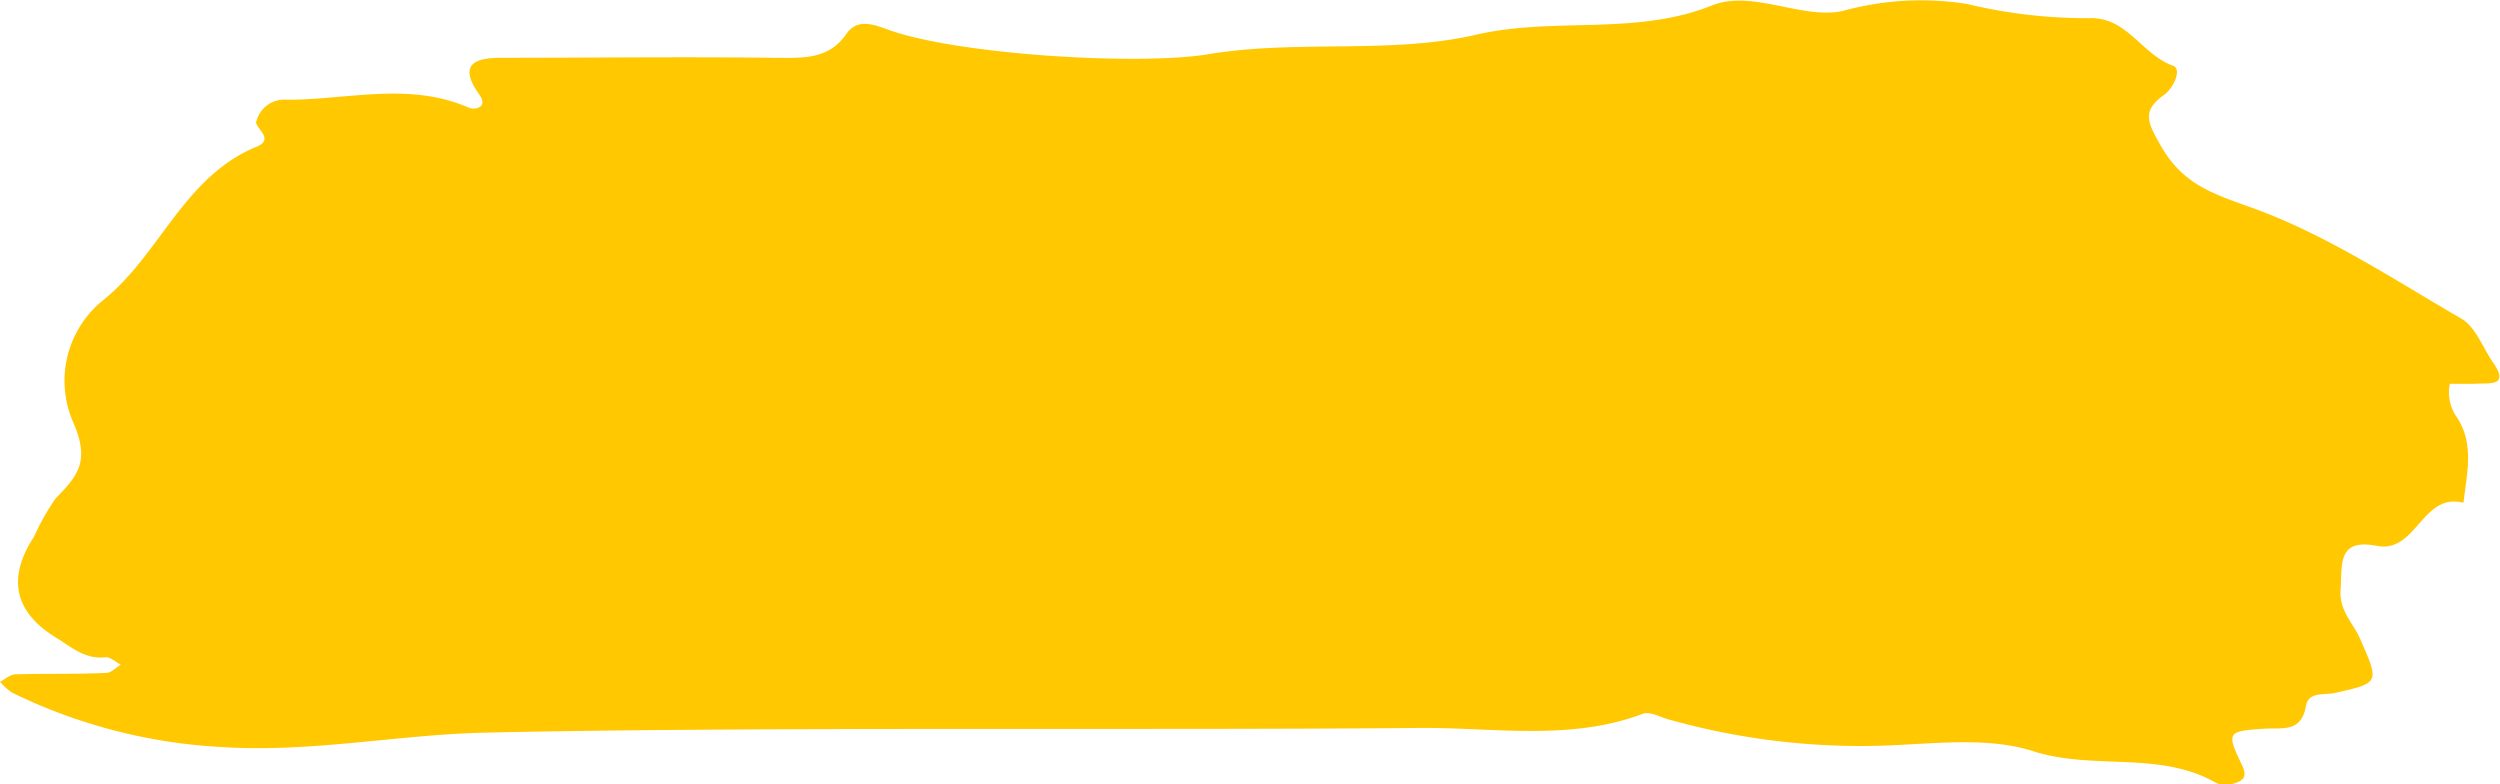 <svg viewBox="0 0 137.58 43.17" xmlns="http://www.w3.org/2000/svg"><path d="M134.83 21.06a2.38 2.38 0 0 0 .36 1.88c1 1.49.56 3.13.38 4.73-2.28-.59-2.58 2.79-4.76 2.37s-1.91 1-2 2.38c-.1 1.18.67 1.84 1.06 2.71 1.07 2.44 1.12 2.45-1.36 3-.62.14-1.47-.09-1.61.73-.26 1.47-1.31 1.18-2.27 1.24-2.06.14-2.12.18-1.25 2 .3.63.1.84-.39 1a1.42 1.42 0 0 1-1 0c-3.13-1.81-6.76-.69-10.1-1.76-2.59-.83-5.62-.38-8.44-.3a39 39 0 0 1-11.66-1.46c-.46-.13-1-.44-1.38-.3-4 1.51-8.19.75-12.28.78-15.16.14-36.32-.08-51.47.26-4.74.11-9.49 1.09-14.28.8a29.79 29.79 0 0 1-11.71-3 3.5 3.5 0 0 1-.67-.6c.28-.14.56-.4.85-.41 1.66-.05 3.33 0 5-.08.27 0 .53-.29.8-.45-.29-.15-.59-.44-.85-.41-1.11.13-1.87-.56-2.7-1.07-2.33-1.42-2.71-3.3-1.23-5.56a13.33 13.33 0 0 1 1.19-2.11c1.19-1.22 1.9-2 1-4.12a5.69 5.69 0 0 1 1.63-6.8c3.12-2.51 4.42-6.78 8.42-8.43 1.08-.44-.16-1.08 0-1.41a1.59 1.59 0 0 1 1.7-1.18c3.35 0 6.71-1 10 .44.3.13 1.1 0 .55-.75-1.12-1.59-.31-2 1.22-2 5 0 10-.06 15 0 1.51 0 3 .15 4-1.32.56-.78 1.32-.59 2.2-.26C52.52 3 62.52 3.61 66.4 3c4.94-.84 10 0 14.75-1.07C85.51.9 90 2 94.24.29c2.2-.87 5 .81 7.18.31a16.19 16.19 0 0 1 6.84-.38A28.22 28.22 0 0 0 115 1c2.07-.06 2.86 2 4.59 2.62.48.16.07 1.2-.52 1.62-1.22.87-.87 1.52-.18 2.74 1.17 2.08 2.72 2.63 4.89 3.4 4.11 1.45 7.87 3.95 11.68 6.16.77.45 1.16 1.56 1.71 2.37 1 1.41-.22 1.15-1 1.21h-1.49c-.02-.23-.09-.12.15-.06z" fill="#ffc800"/></svg>